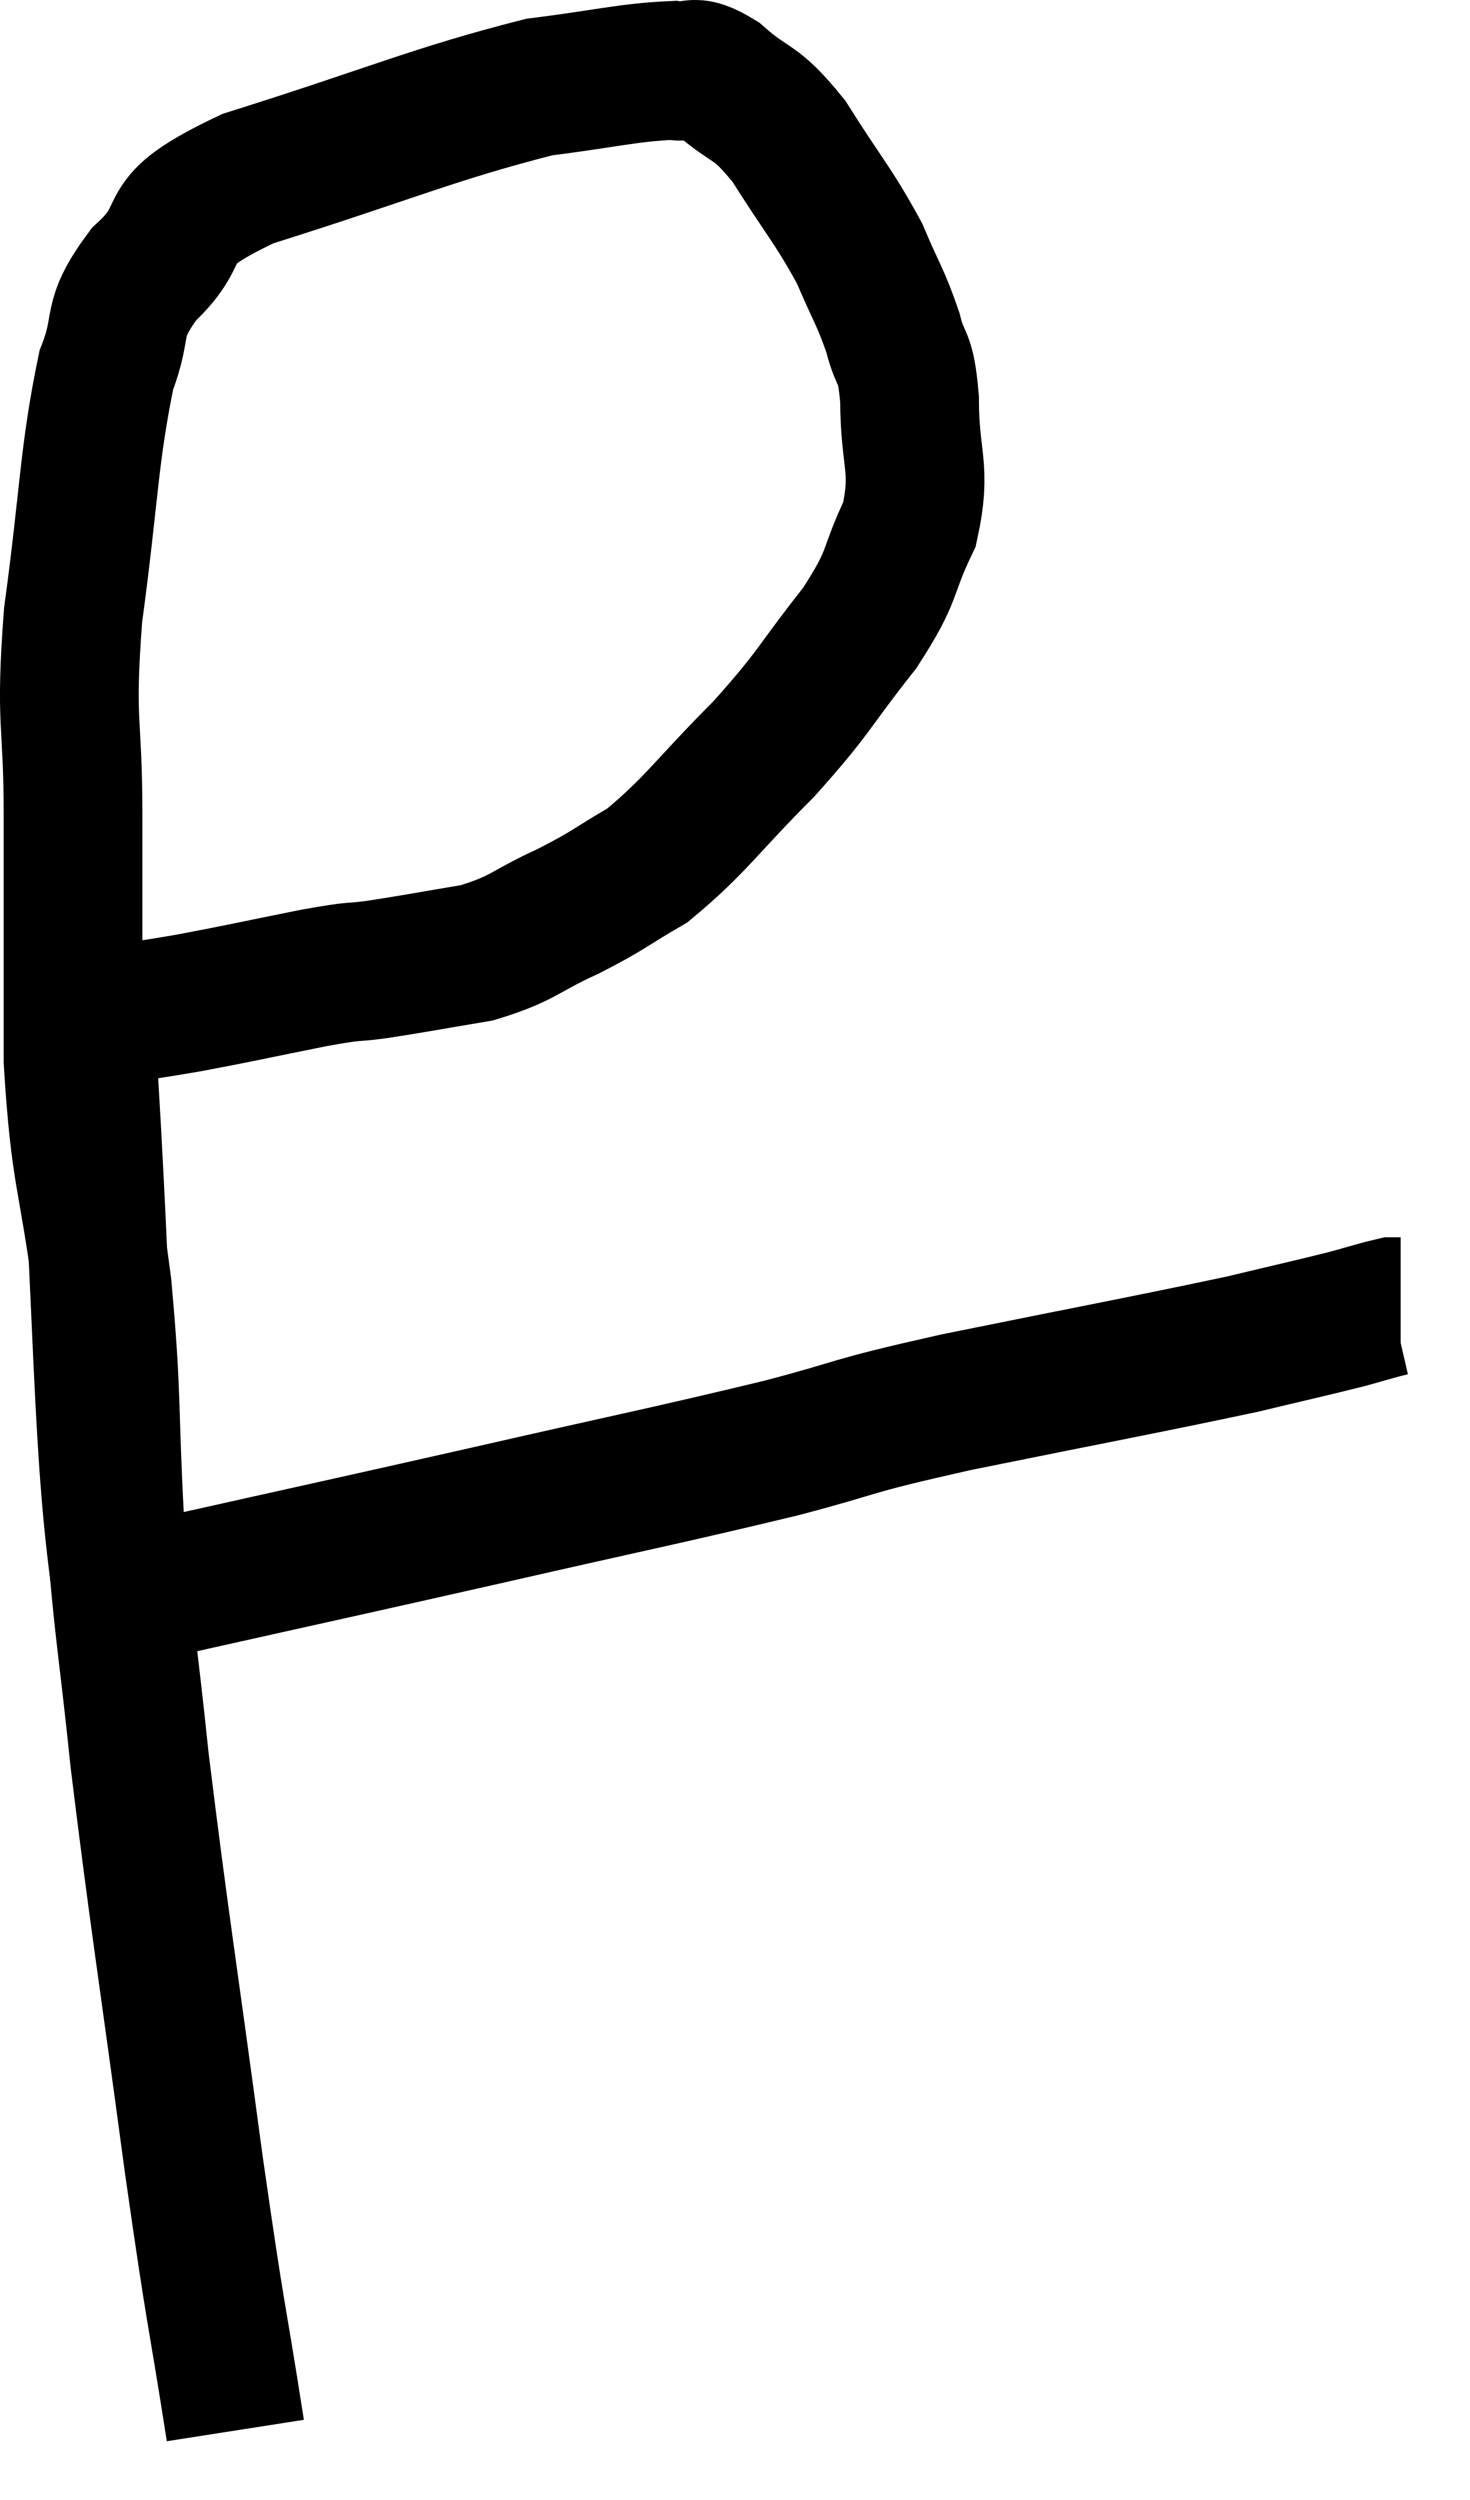 <svg xmlns="http://www.w3.org/2000/svg" viewBox="8.787 6.785 21.193 36.035" width="21.193" height="36.035"><path d="M 12.18 41.82 C 11.88 39.9, 11.925 40.395, 11.58 37.98 C 11.19 35.07, 11.085 34.485, 10.8 32.16 C 10.62 30.42, 10.575 30.39, 10.44 28.68 C 10.35 27, 10.41 26.97, 10.26 25.32 C 10.05 23.7, 9.945 23.775, 9.84 22.08 C 9.84 20.31, 9.84 20.145, 9.84 18.54 C 9.84 17.1, 9.72 17.265, 9.84 15.66 C 10.08 13.89, 10.065 13.35, 10.32 12.12 C 10.59 11.43, 10.35 11.43, 10.86 10.74 C 11.61 10.05, 10.935 10.035, 12.36 9.36 C 14.46 8.7, 15.03 8.43, 16.56 8.04 C 17.52 7.92, 17.835 7.83, 18.48 7.8 C 18.81 7.86, 18.72 7.665, 19.14 7.92 C 19.65 8.37, 19.65 8.19, 20.16 8.82 C 20.67 9.63, 20.805 9.75, 21.18 10.44 C 21.42 11.01, 21.48 11.055, 21.66 11.58 C 21.78 12.06, 21.84 11.85, 21.9 12.54 C 21.9 13.44, 22.08 13.515, 21.9 14.34 C 21.54 15.09, 21.705 15.03, 21.18 15.84 C 20.49 16.71, 20.565 16.725, 19.8 17.58 C 18.96 18.42, 18.825 18.675, 18.12 19.26 C 17.55 19.59, 17.595 19.605, 16.98 19.92 C 16.32 20.22, 16.35 20.31, 15.66 20.52 C 14.94 20.64, 14.805 20.67, 14.22 20.76 C 13.77 20.82, 13.995 20.76, 13.32 20.88 C 12.42 21.06, 12.315 21.09, 11.52 21.24 C 10.83 21.36, 10.515 21.39, 10.14 21.48 C 10.08 21.54, 10.05 21.57, 10.02 21.6 L 10.02 21.6" fill="none" stroke="black" stroke-width="2"></path><path d="M 10.02 21.6 C 10.29 25.71, 10.245 27.81, 10.56 29.82 C 10.92 29.73, 9.96 29.94, 11.28 29.64 C 13.56 29.13, 13.65 29.115, 15.84 28.62 C 17.94 28.14, 18.36 28.065, 20.04 27.66 C 21.3 27.33, 20.895 27.375, 22.56 27 C 24.63 26.58, 25.29 26.46, 26.7 26.16 C 27.45 25.98, 27.66 25.935, 28.2 25.8 C 28.53 25.71, 28.665 25.665, 28.86 25.62 L 28.98 25.62" fill="none" stroke="black" stroke-width="2"></path></svg>